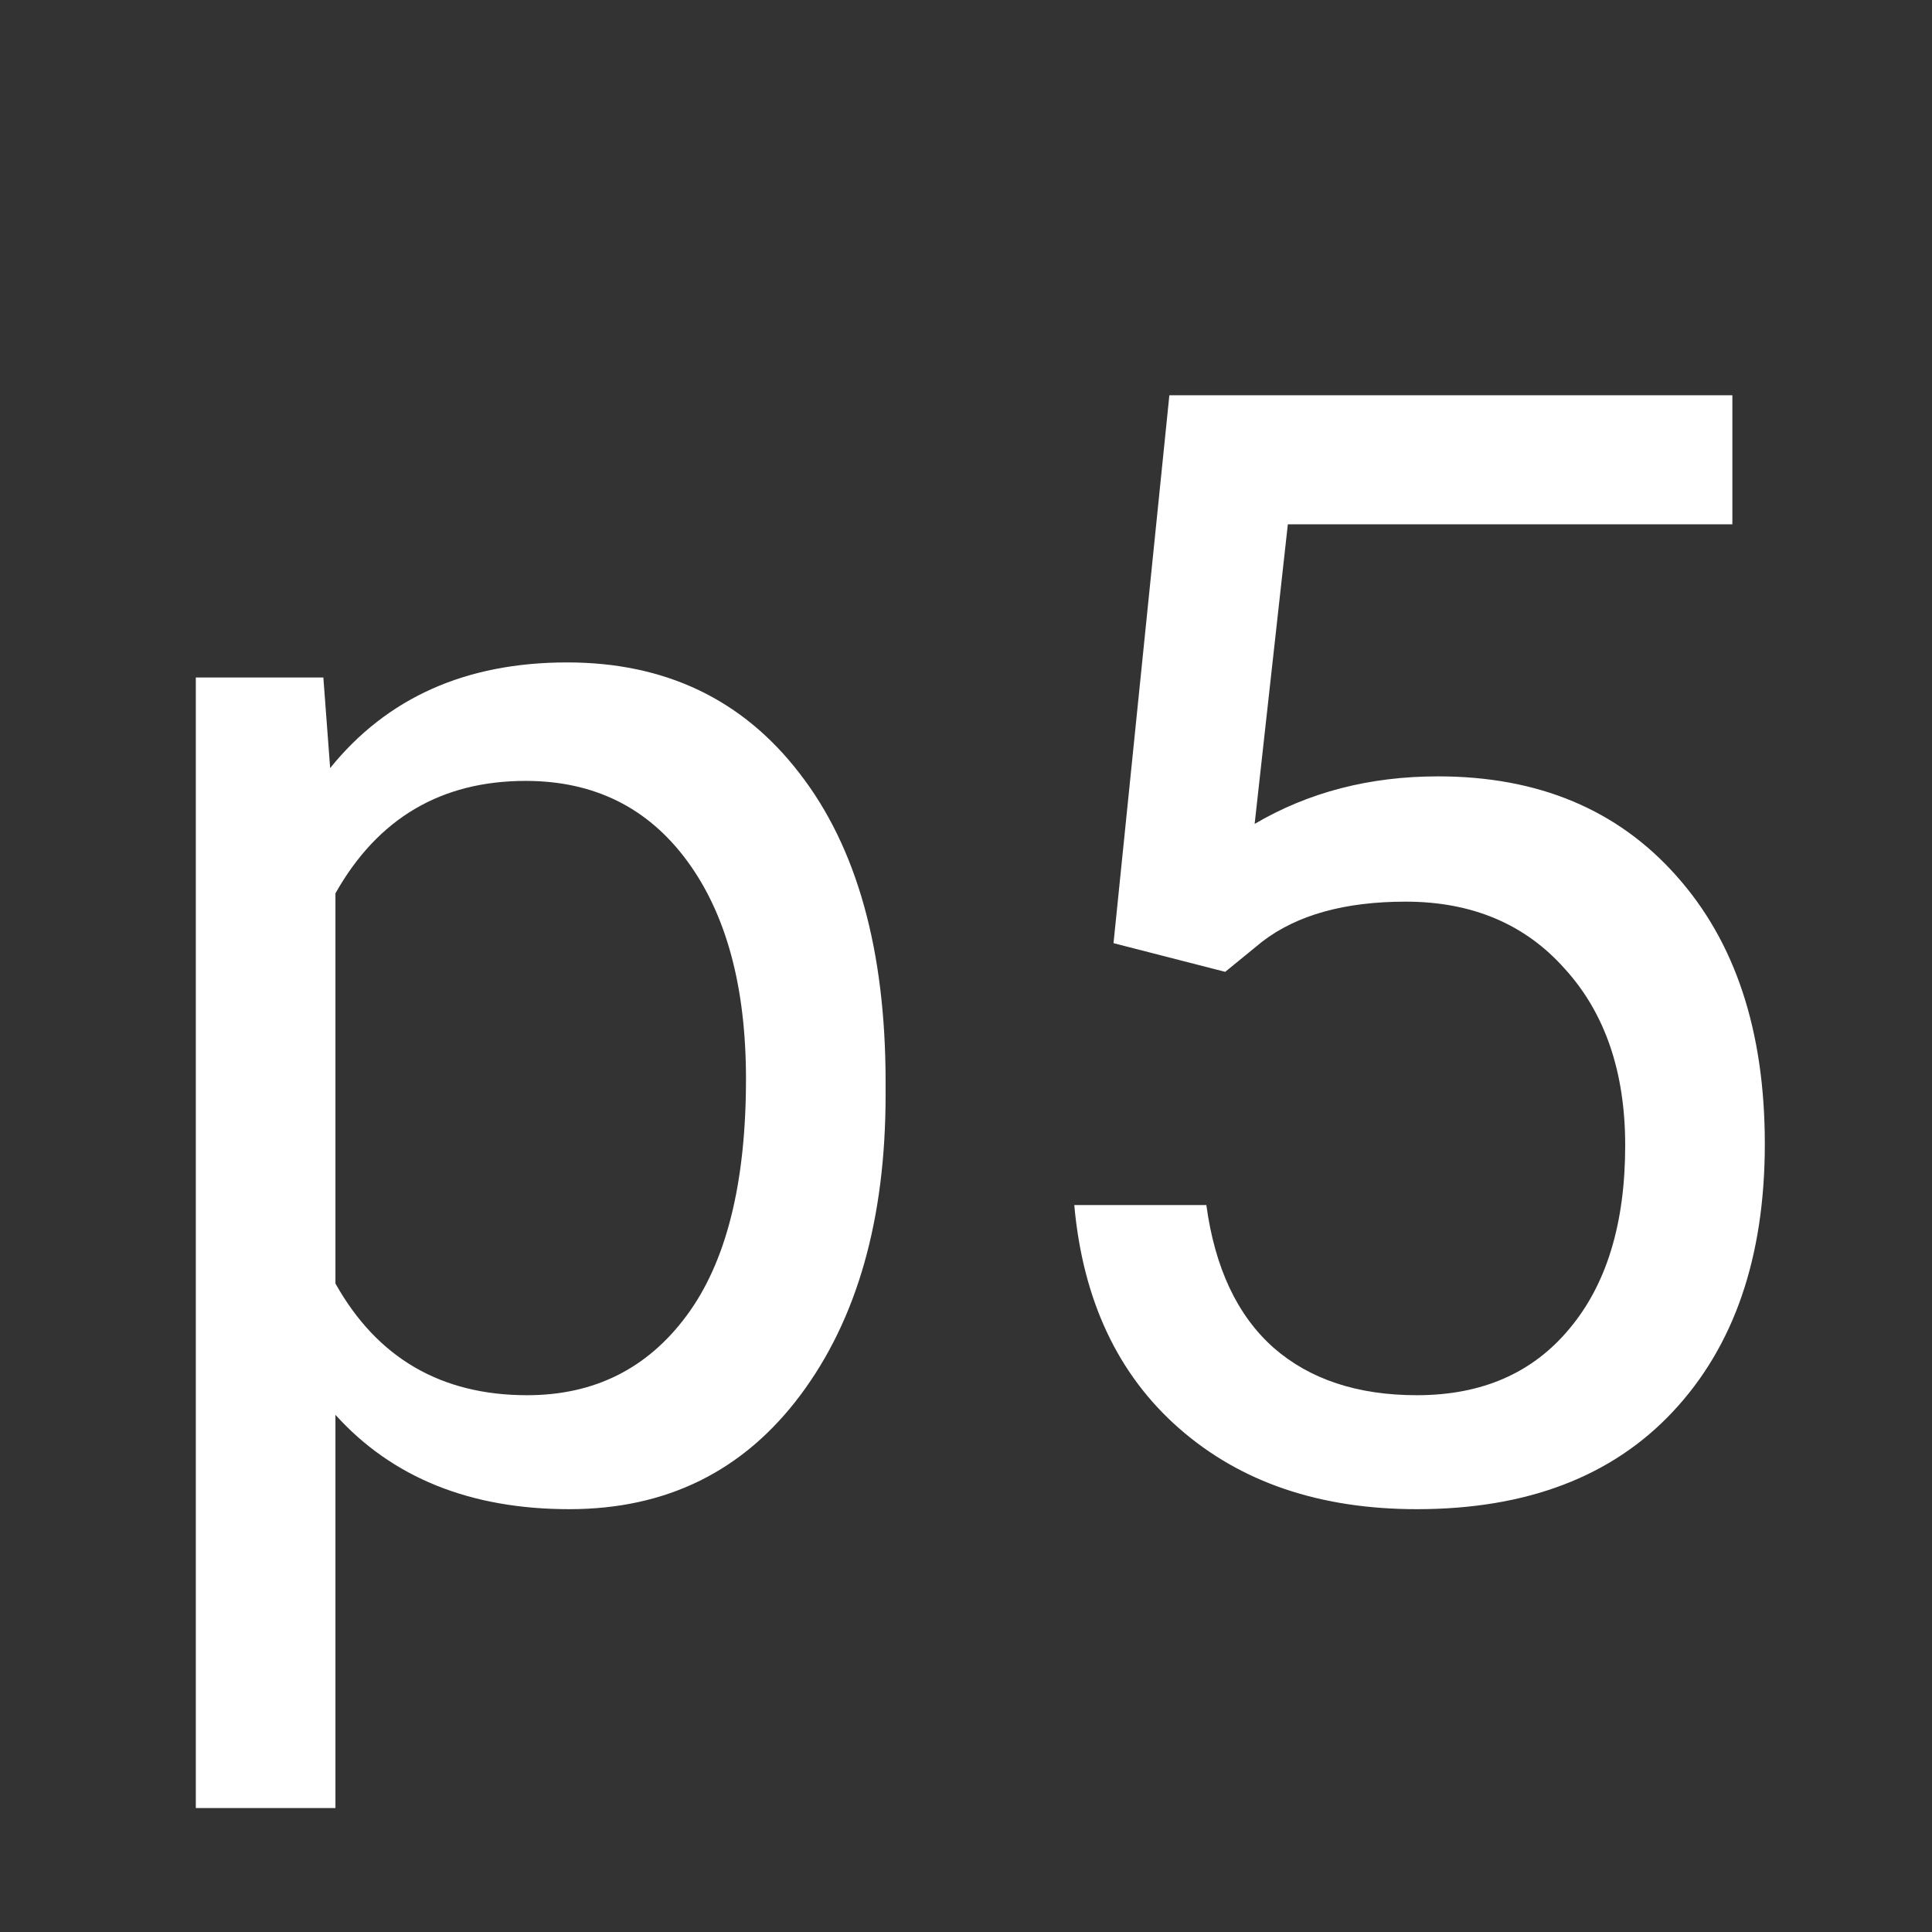 <svg width="150" height="150" viewBox="0 0 150 150" fill="none" xmlns="http://www.w3.org/2000/svg">
<rect x="0" y="0" width="150" height="150" fill="#333333" stroke="none"/>
<path d="M68.758 85.004C68.758 94.652 66.551 102.426 62.137 108.324C57.723 114.223 51.746 117.172 44.207 117.172C36.512 117.172 30.457 114.73 26.043 109.848V140.375H15.203V52.602H25.105L25.633 59.633C30.047 54.164 36.18 51.43 44.031 51.43C51.648 51.43 57.664 54.301 62.078 60.043C66.531 65.785 68.758 73.773 68.758 84.008V85.004ZM57.918 83.773C57.918 76.625 56.395 70.981 53.348 66.84C50.301 62.699 46.121 60.629 40.809 60.629C34.246 60.629 29.324 63.539 26.043 69.359V99.652C29.285 105.434 34.246 108.324 40.926 108.324C46.121 108.324 50.242 106.273 53.289 102.172C56.375 98.031 57.918 91.898 57.918 83.773ZM86.453 73.227L90.789 30.688H134.5V40.707H99.988L97.41 63.969C101.59 61.508 106.336 60.277 111.648 60.277C119.422 60.277 125.594 62.855 130.164 68.012C134.734 73.129 137.02 80.062 137.02 88.812C137.02 97.602 134.637 104.535 129.871 109.613C125.145 114.652 118.523 117.172 110.008 117.172C102.469 117.172 96.316 115.082 91.551 110.902C86.785 106.723 84.07 100.941 83.406 93.559H93.66C94.324 98.441 96.062 102.133 98.875 104.633C101.688 107.094 105.398 108.324 110.008 108.324C115.047 108.324 118.992 106.605 121.844 103.168C124.734 99.731 126.18 94.984 126.18 88.93C126.18 83.227 124.617 78.656 121.492 75.219C118.406 71.742 114.285 70.004 109.129 70.004C104.402 70.004 100.691 71.039 97.996 73.109L95.125 75.453L86.453 73.227Z" fill="white"/>
</svg>
